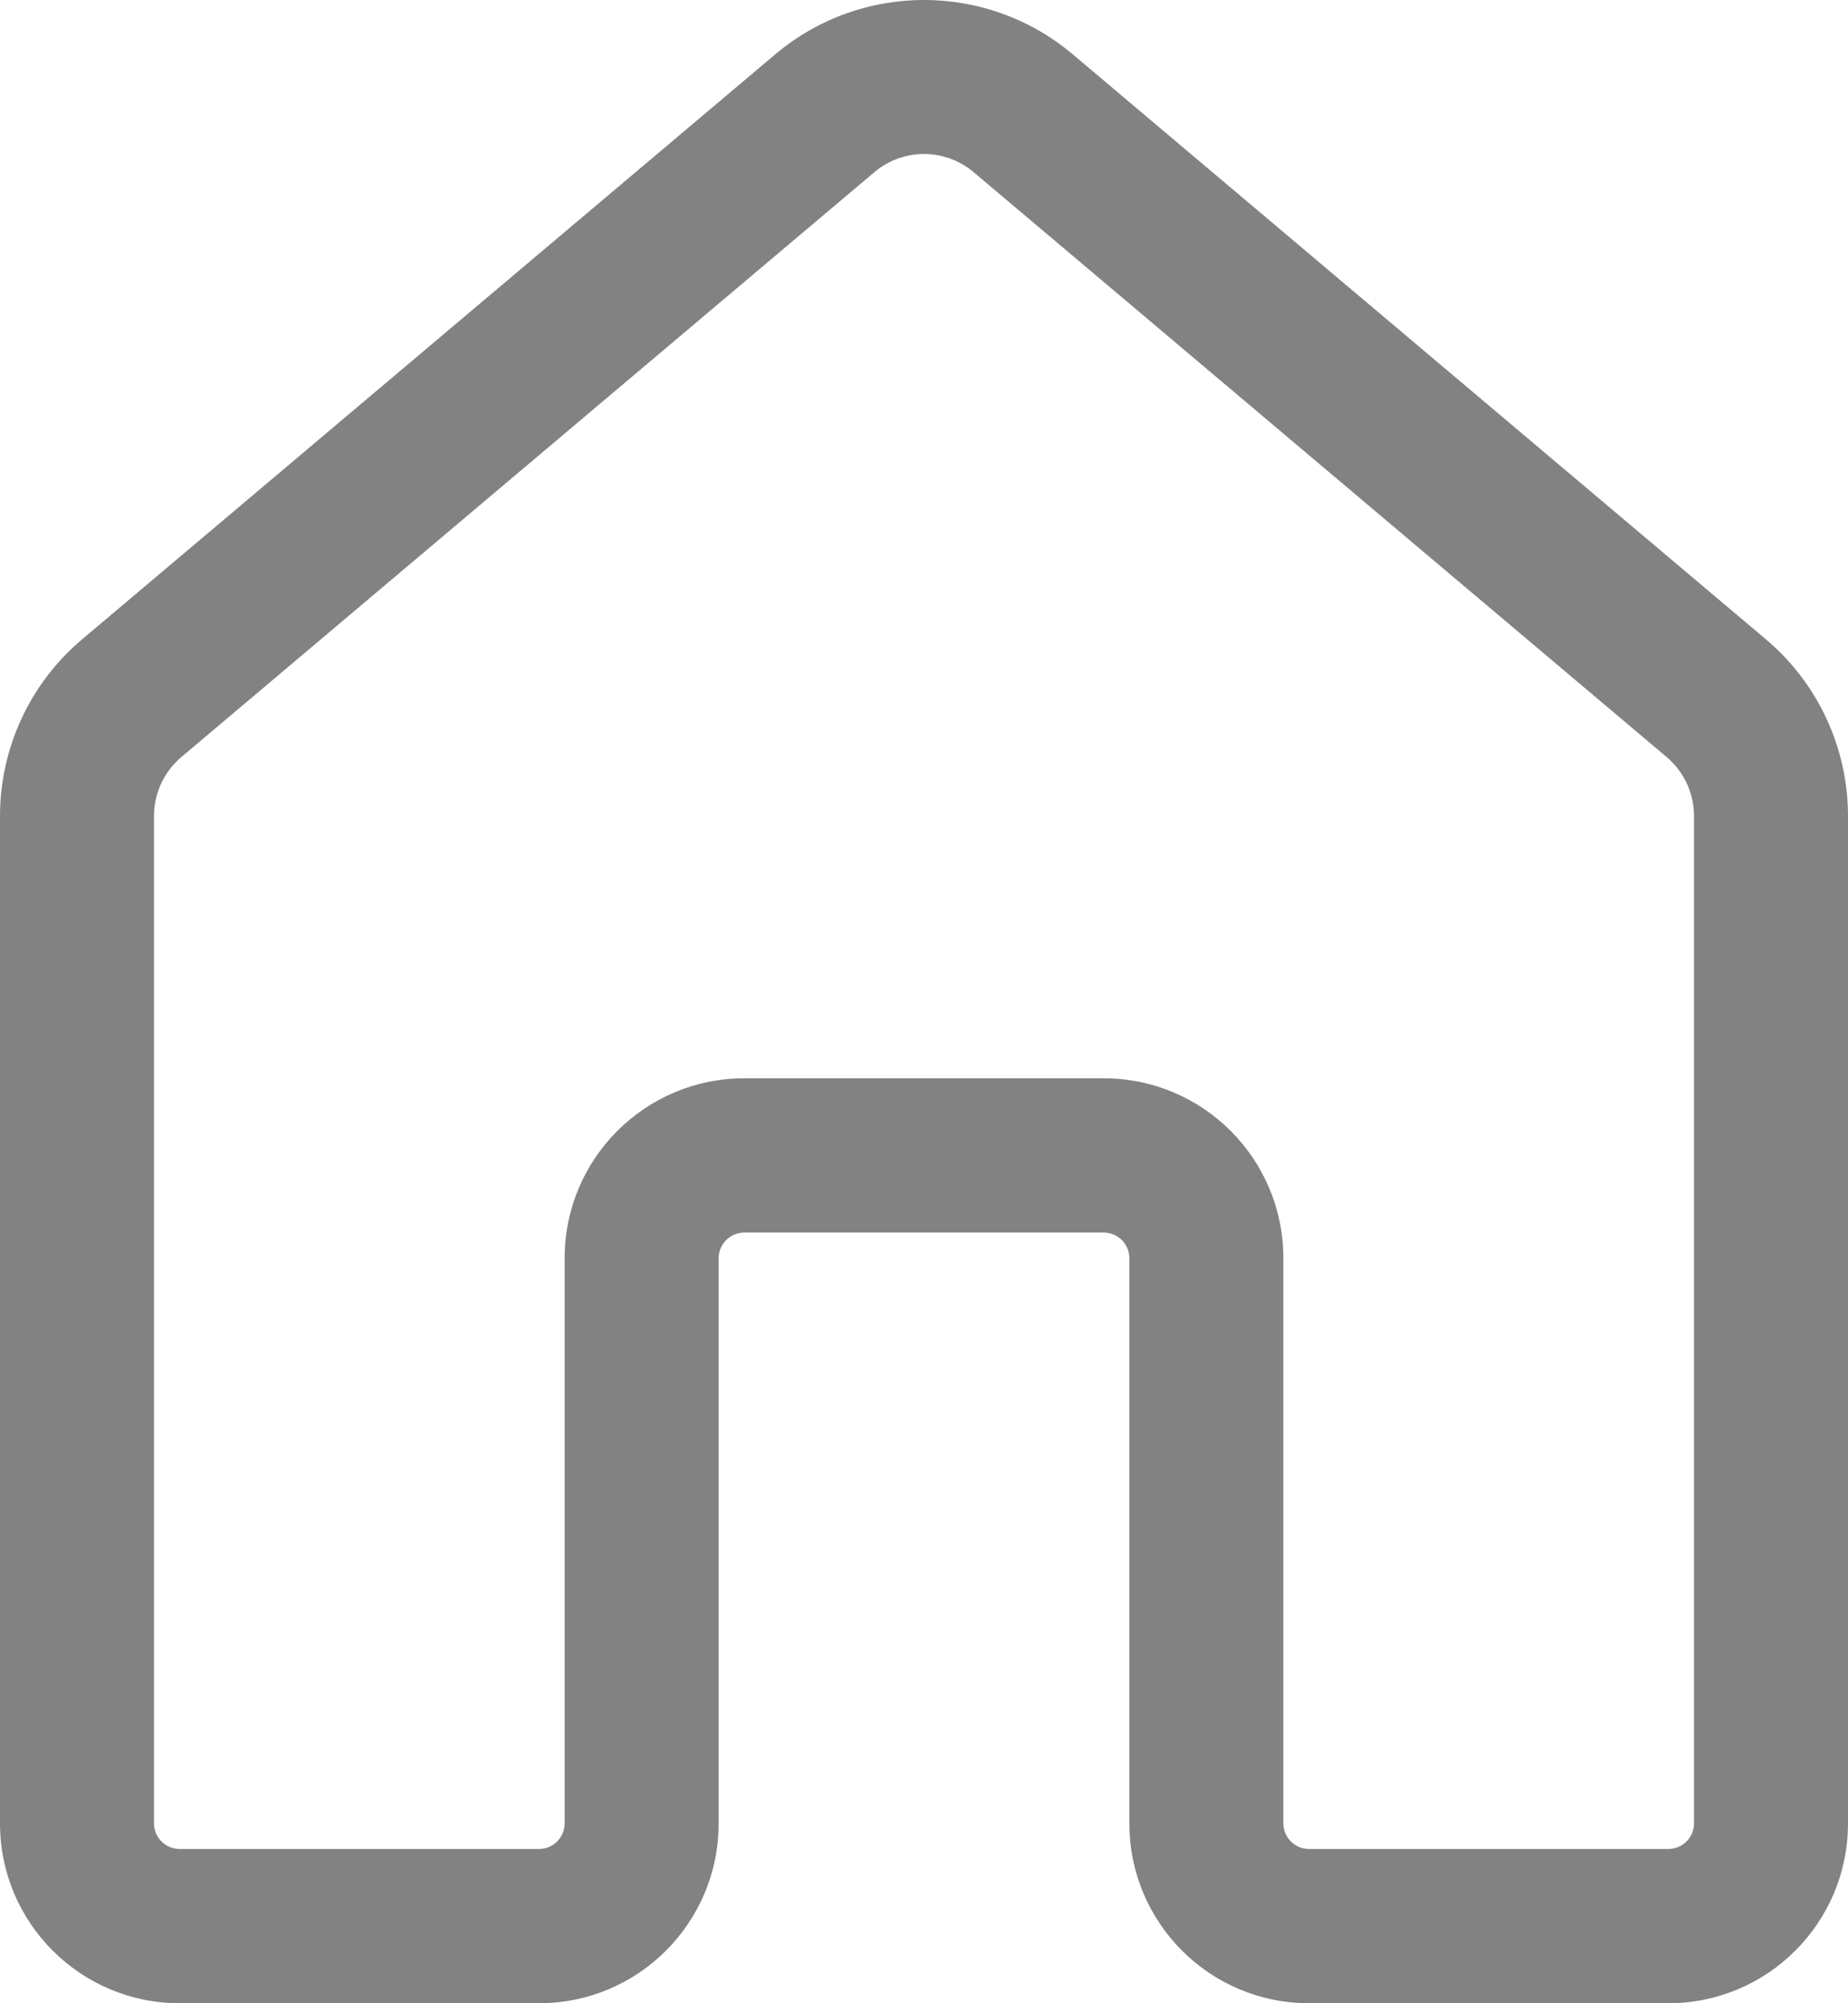<svg width="24" height="26" viewBox="0 0 24 26" fill="none" xmlns="http://www.w3.org/2000/svg">
<path fill-rule="evenodd" clip-rule="evenodd" d="M13.934 0.707C12.817 -0.236 11.183 -0.236 10.066 0.707L1.066 8.298C0.39 8.868 0 9.708 0 10.592V23.666C0 24.955 1.045 26 2.333 26H7C8.289 26 9.333 24.955 9.333 23.666V16.331C9.333 16.147 9.483 15.997 9.667 15.997H14.333C14.518 15.997 14.667 16.147 14.667 16.331V23.666C14.667 24.955 15.711 26 17 26H21.667C22.955 26 24 24.955 24 23.666V10.592C24 9.708 23.61 8.868 22.934 8.298L13.934 0.707ZM11.355 2.235C11.728 1.92 12.272 1.92 12.645 2.235L21.645 9.826C21.87 10.016 22 10.296 22 10.591V23.665C22 23.849 21.851 23.998 21.667 23.998H17C16.816 23.998 16.667 23.849 16.667 23.665V16.329C16.667 15.04 15.622 13.995 14.333 13.995H9.667C8.378 13.995 7.333 15.04 7.333 16.329V23.665C7.333 23.849 7.184 23.998 7 23.998H2.333C2.149 23.998 2 23.849 2 23.665V10.591C2 10.296 2.13 10.016 2.355 9.826L11.355 2.235Z" fill="#828282"/>
</svg>

